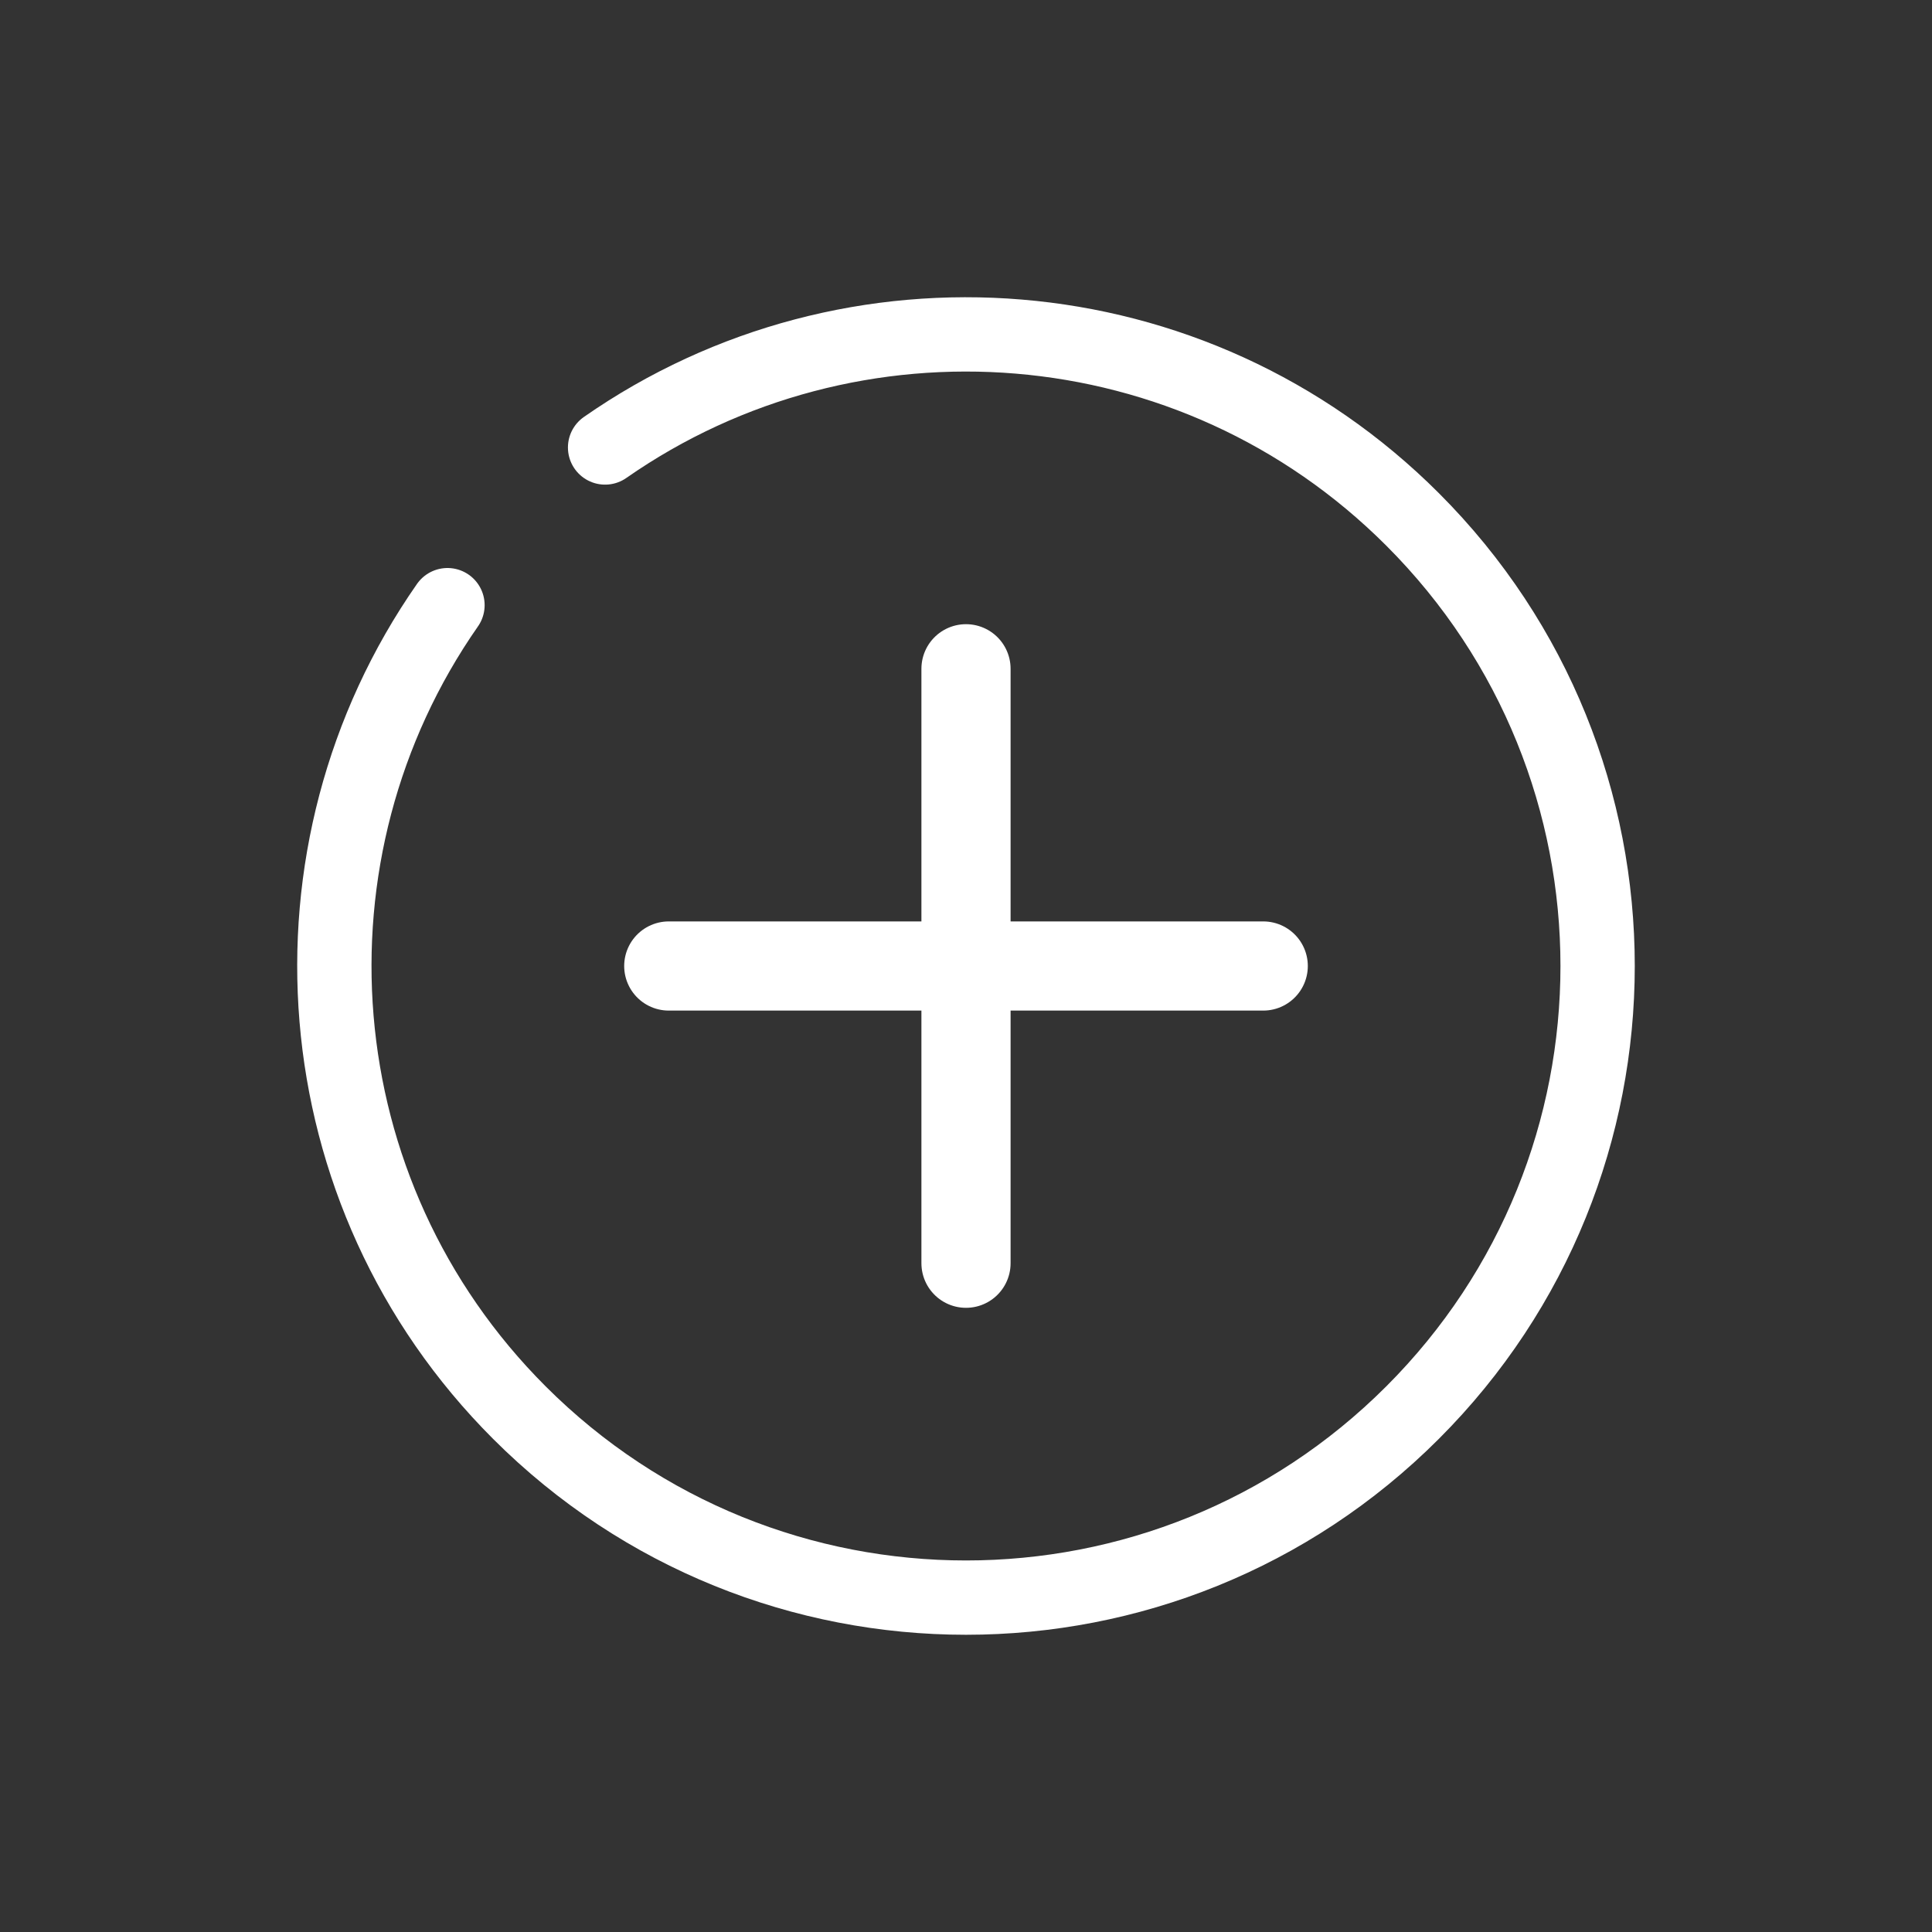 <svg width="26" height="26" viewBox="0 0 26 26" fill="none" xmlns="http://www.w3.org/2000/svg">
<rect x="0" y="0" width="26" height="26" fill="#333333" stroke="none"/>
<path d="M6.022 8.144C3.709 11.458 4.032 16.053 6.989 19.01C10.309 22.33 15.691 22.33 19.01 19.01C22.33 15.691 22.33 10.309 19.01 6.99C16.053 4.032 11.458 3.71 8.143 6.022" stroke="white" stroke-linecap="round"/>
<path d="M13 9L13 17" stroke="white" stroke-width="1.2" stroke-linecap="round"/>
<path d="M17 13L9 13" stroke="white" stroke-width="1.2" stroke-linecap="round"/>
</svg>
